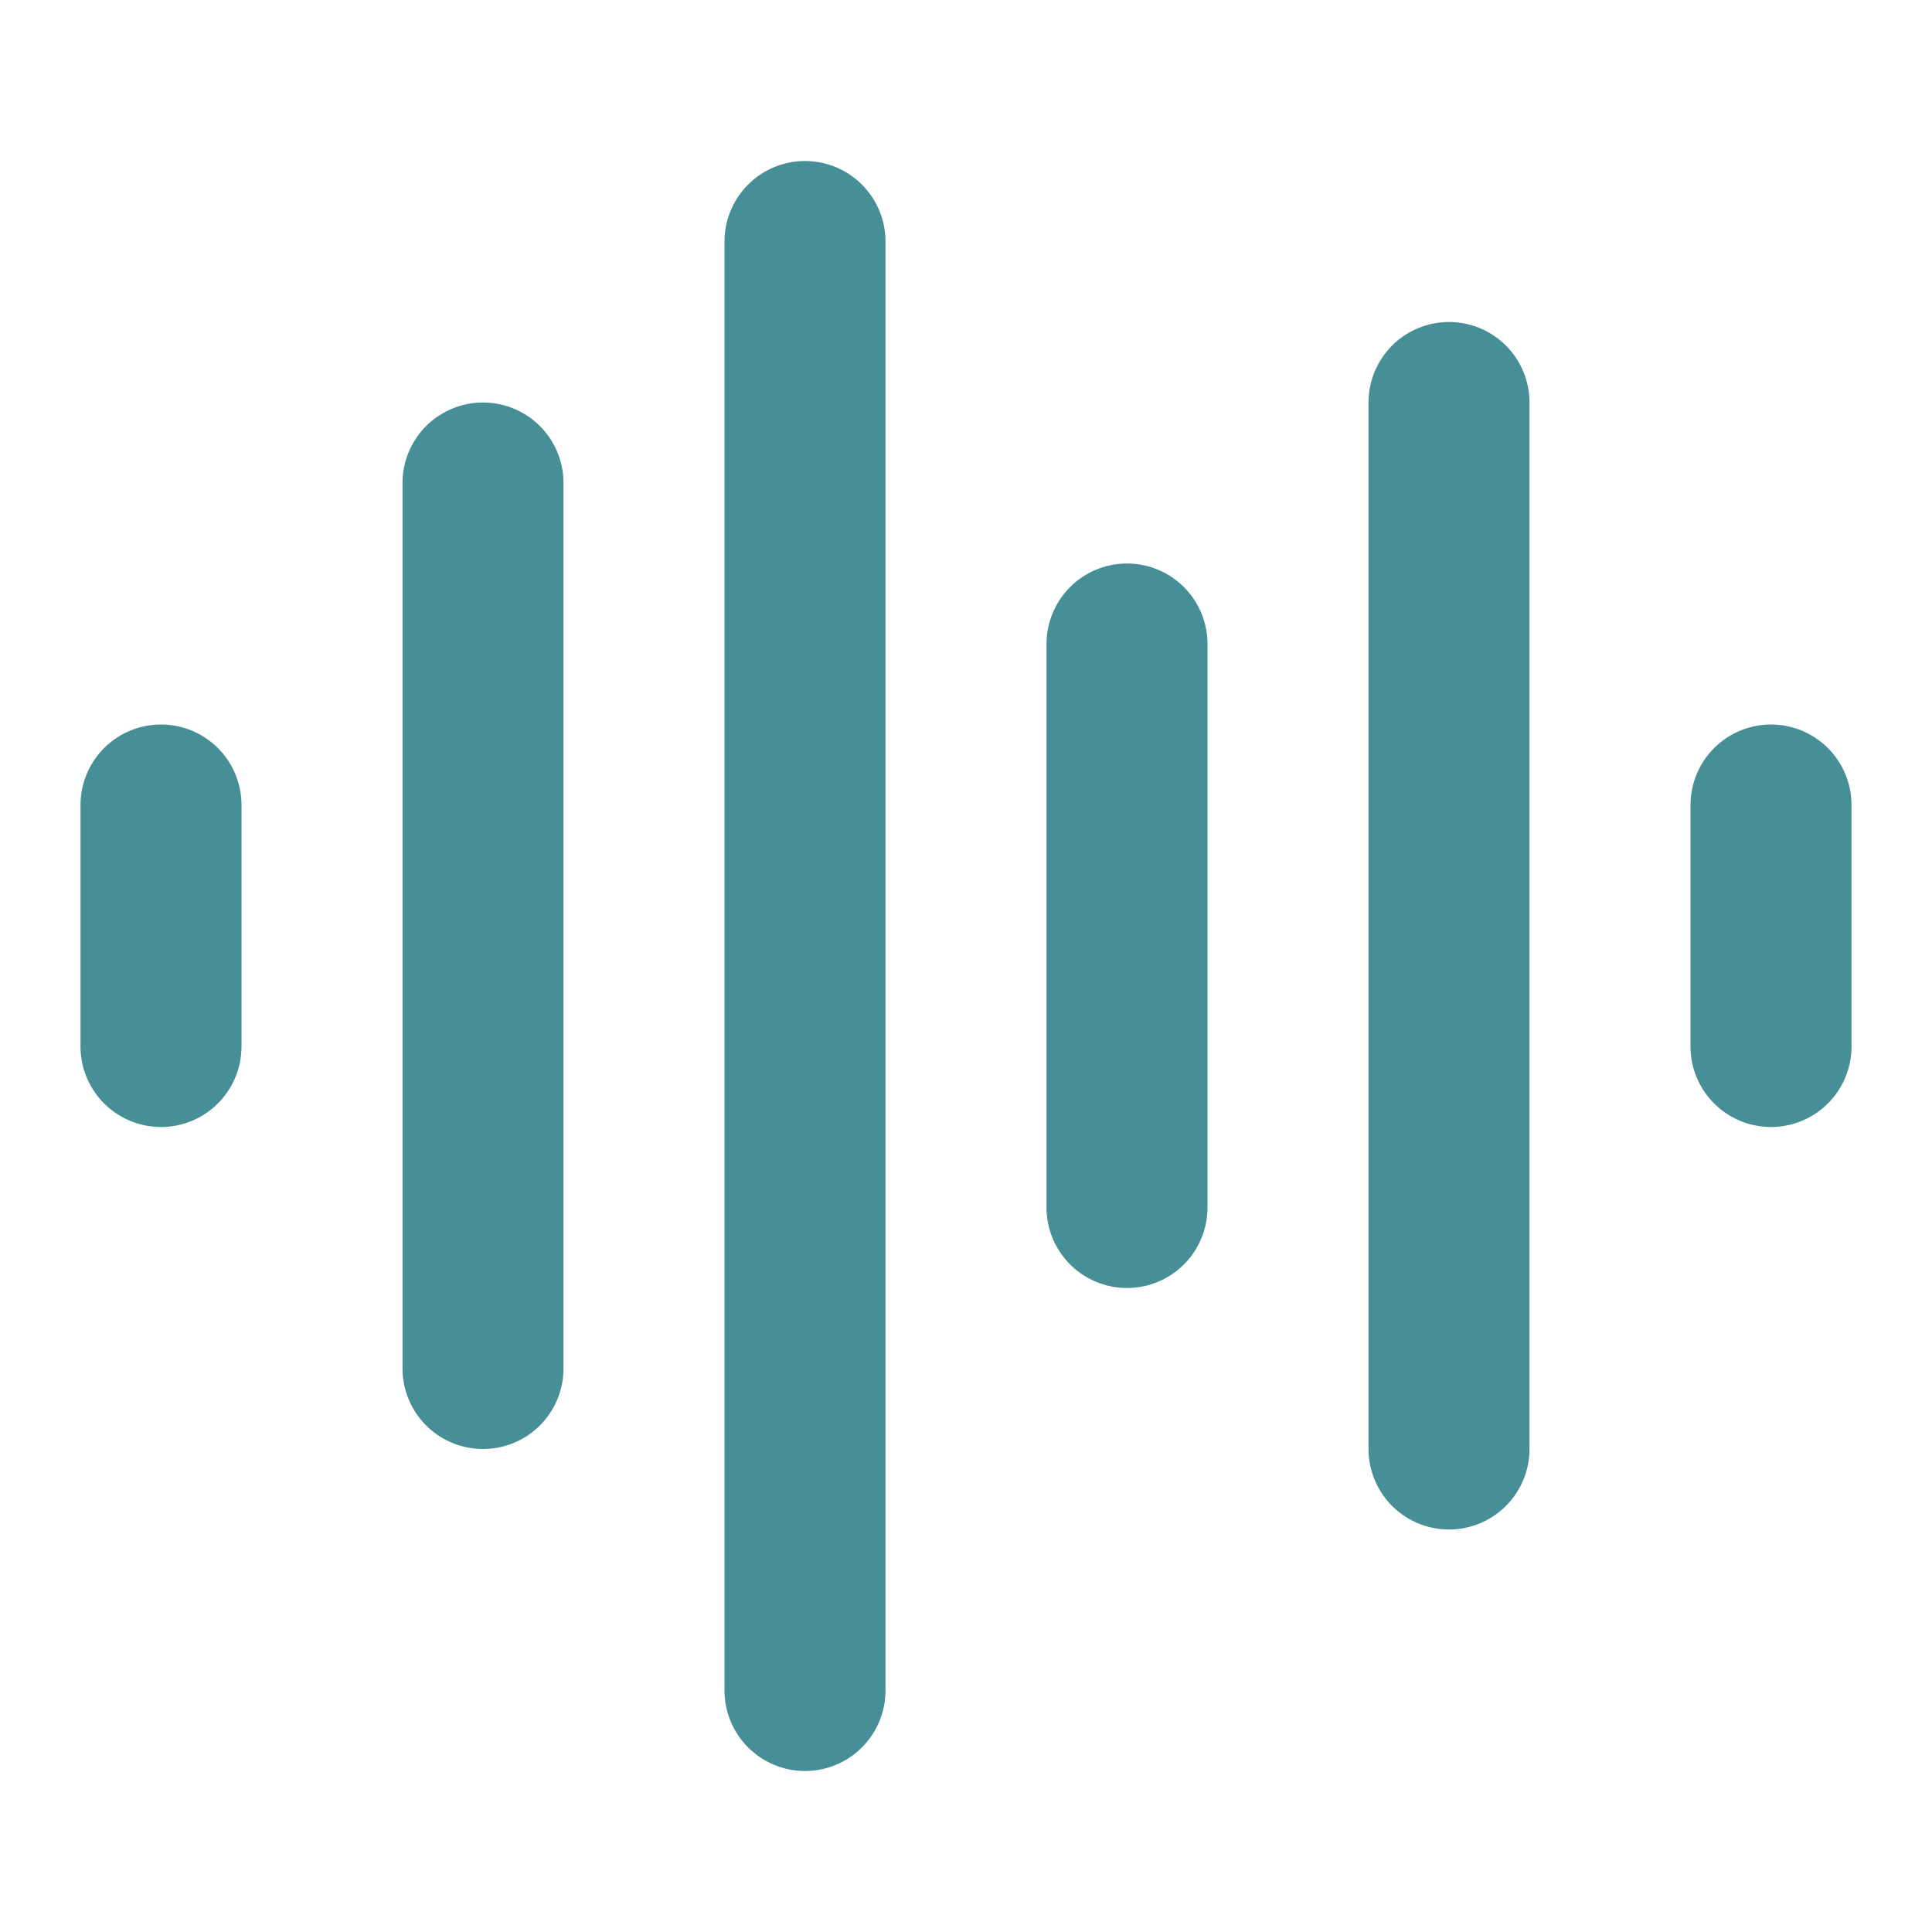 <svg xmlns="http://www.w3.org/2000/svg" width="24" height="24" viewBox="0 0 24 24" fill="#478F96" stroke="#478F96" stroke-width="2" stroke-linecap="round" stroke-linejoin="round" class="lucide lucide-audio-lines"><path d="M2 10v3"/><path d="M6 6v11"/><path d="M10 3v18"/><path d="M14 8v7"/><path d="M18 5v13"/><path d="M22 10v3"/></svg>
